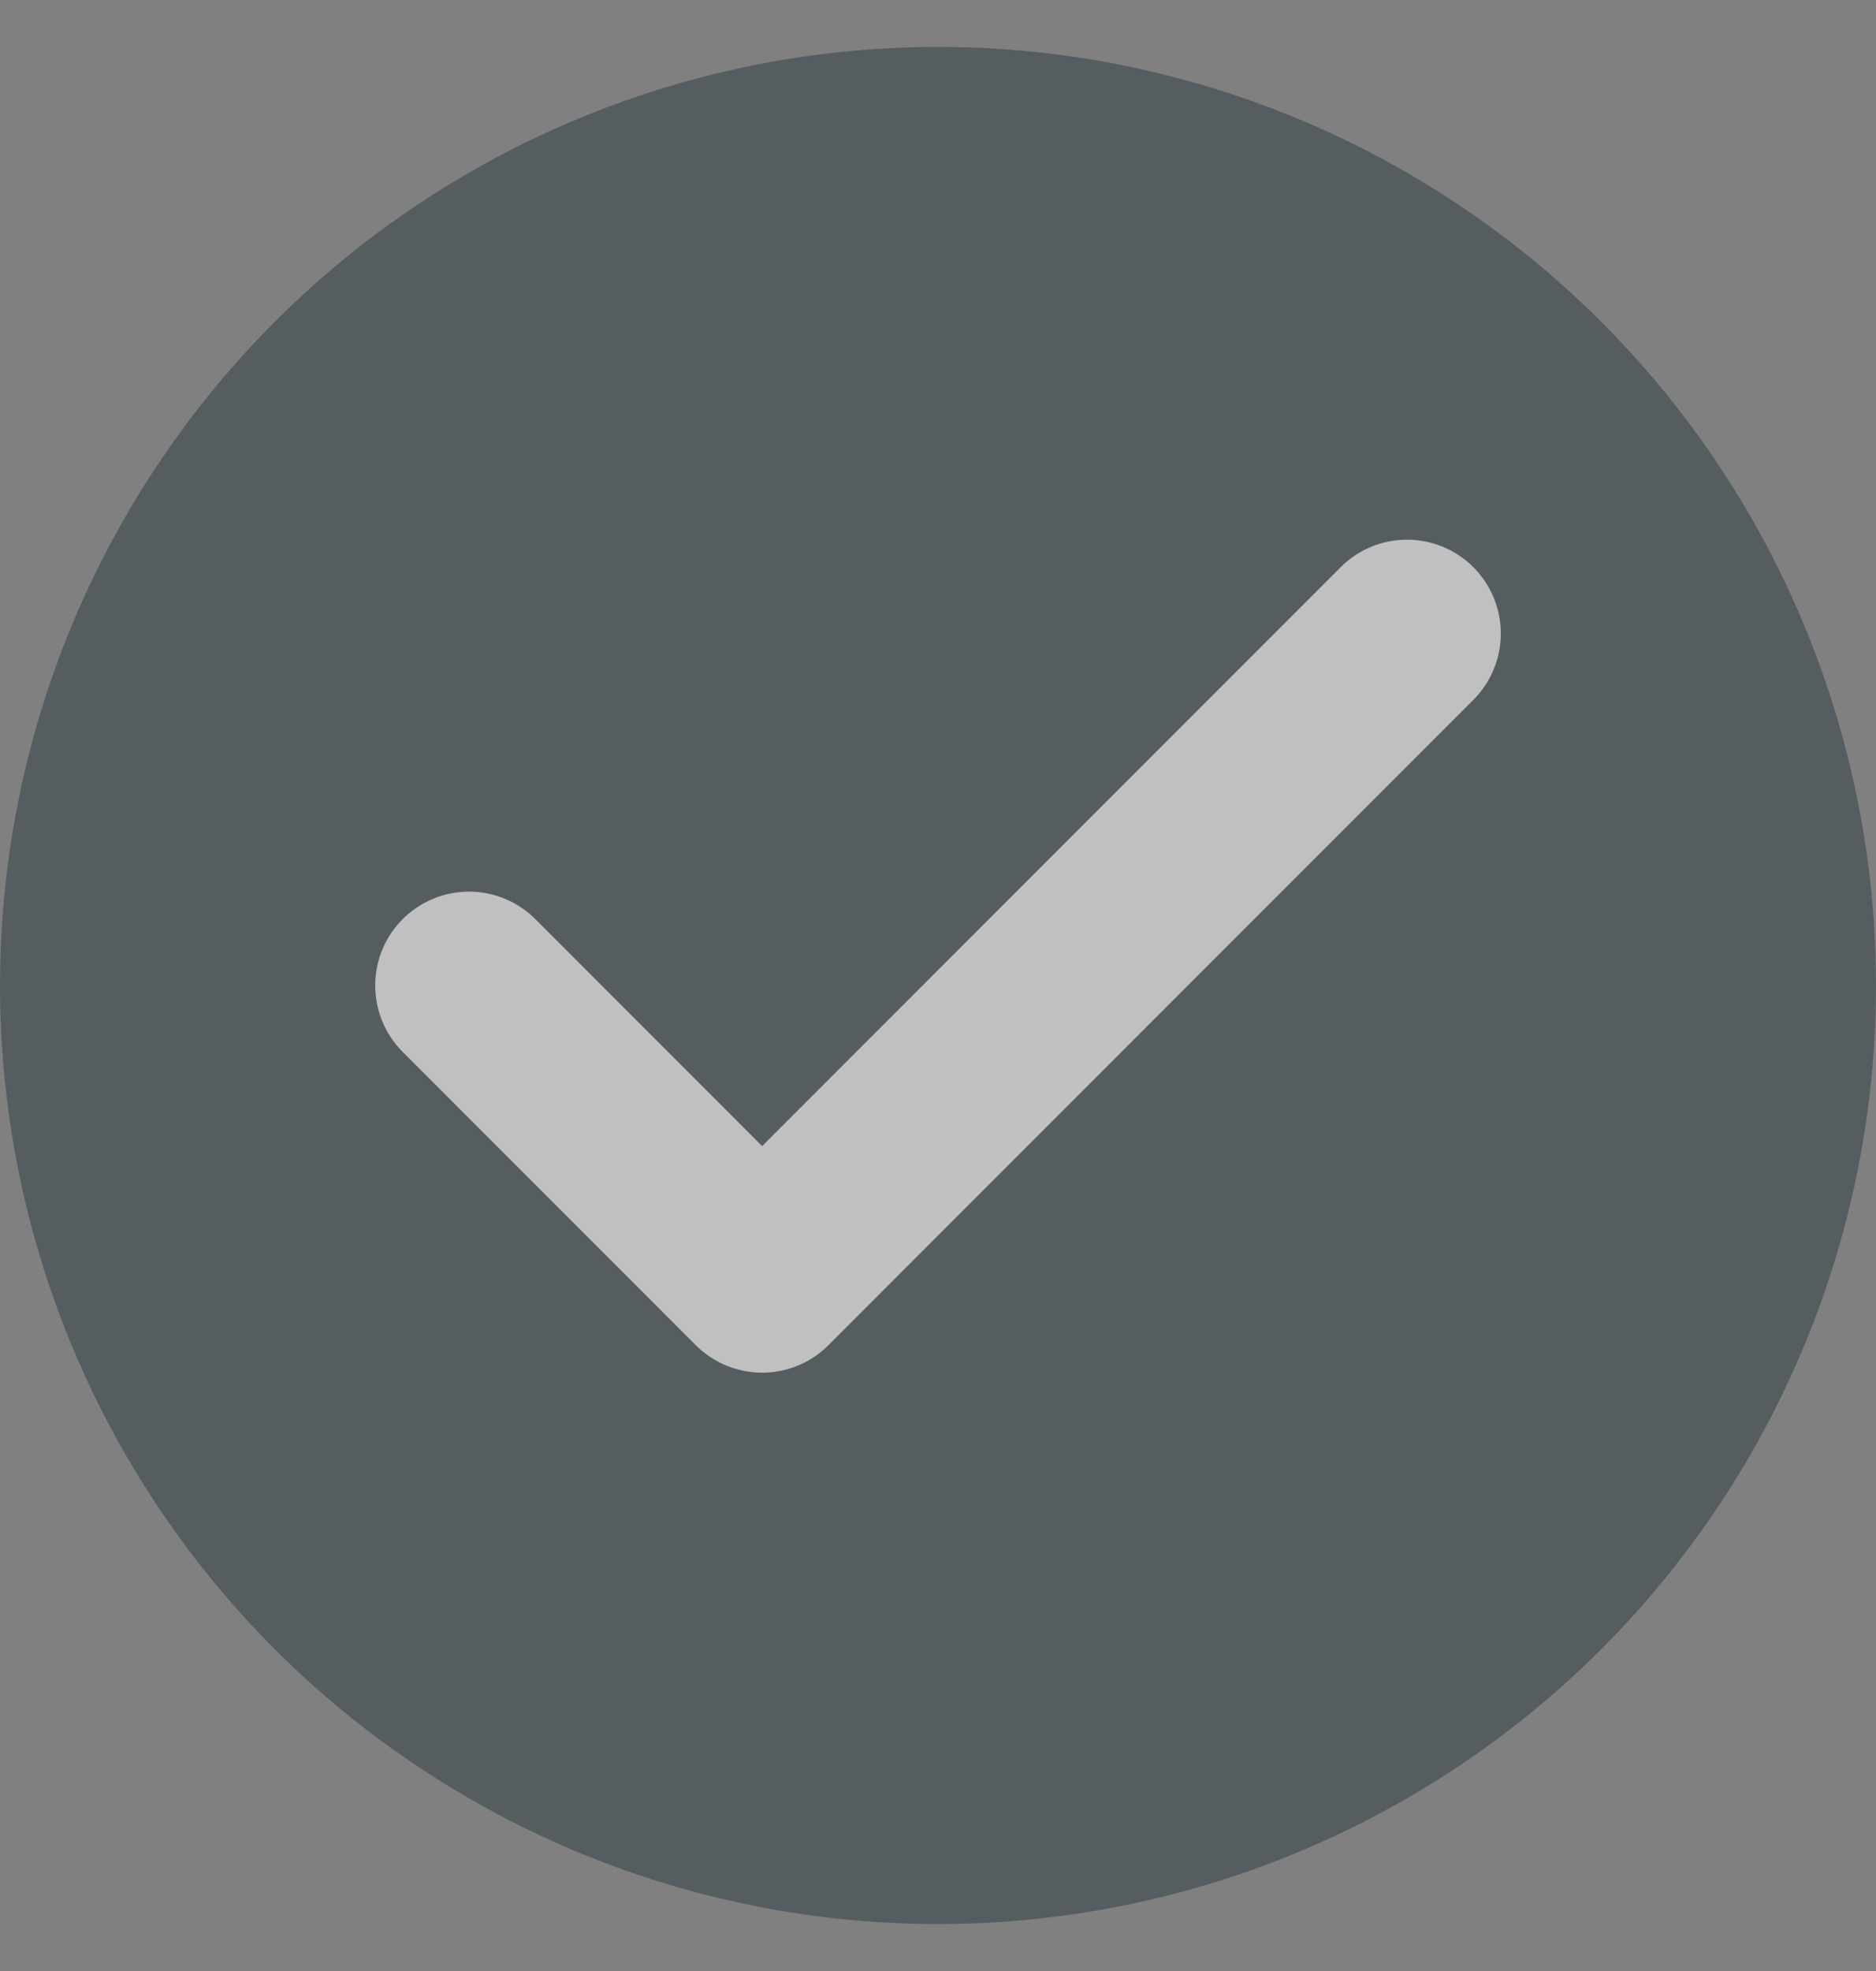 <svg width="20" height="21" viewBox="0 0 20 21" fill="none" xmlns="http://www.w3.org/2000/svg">
<rect x="0" y="0" width="20" height="21" fill="#808080" stroke="none"/>
<g opacity="0.5">
<circle cx="10" cy="10.5" r="10" fill="#2C3941"/>
<path d="M15 6.75L8.125 13.625L5 10.5" stroke="white" stroke-width="2" stroke-linecap="round" stroke-linejoin="round"/>
</g>
</svg>
